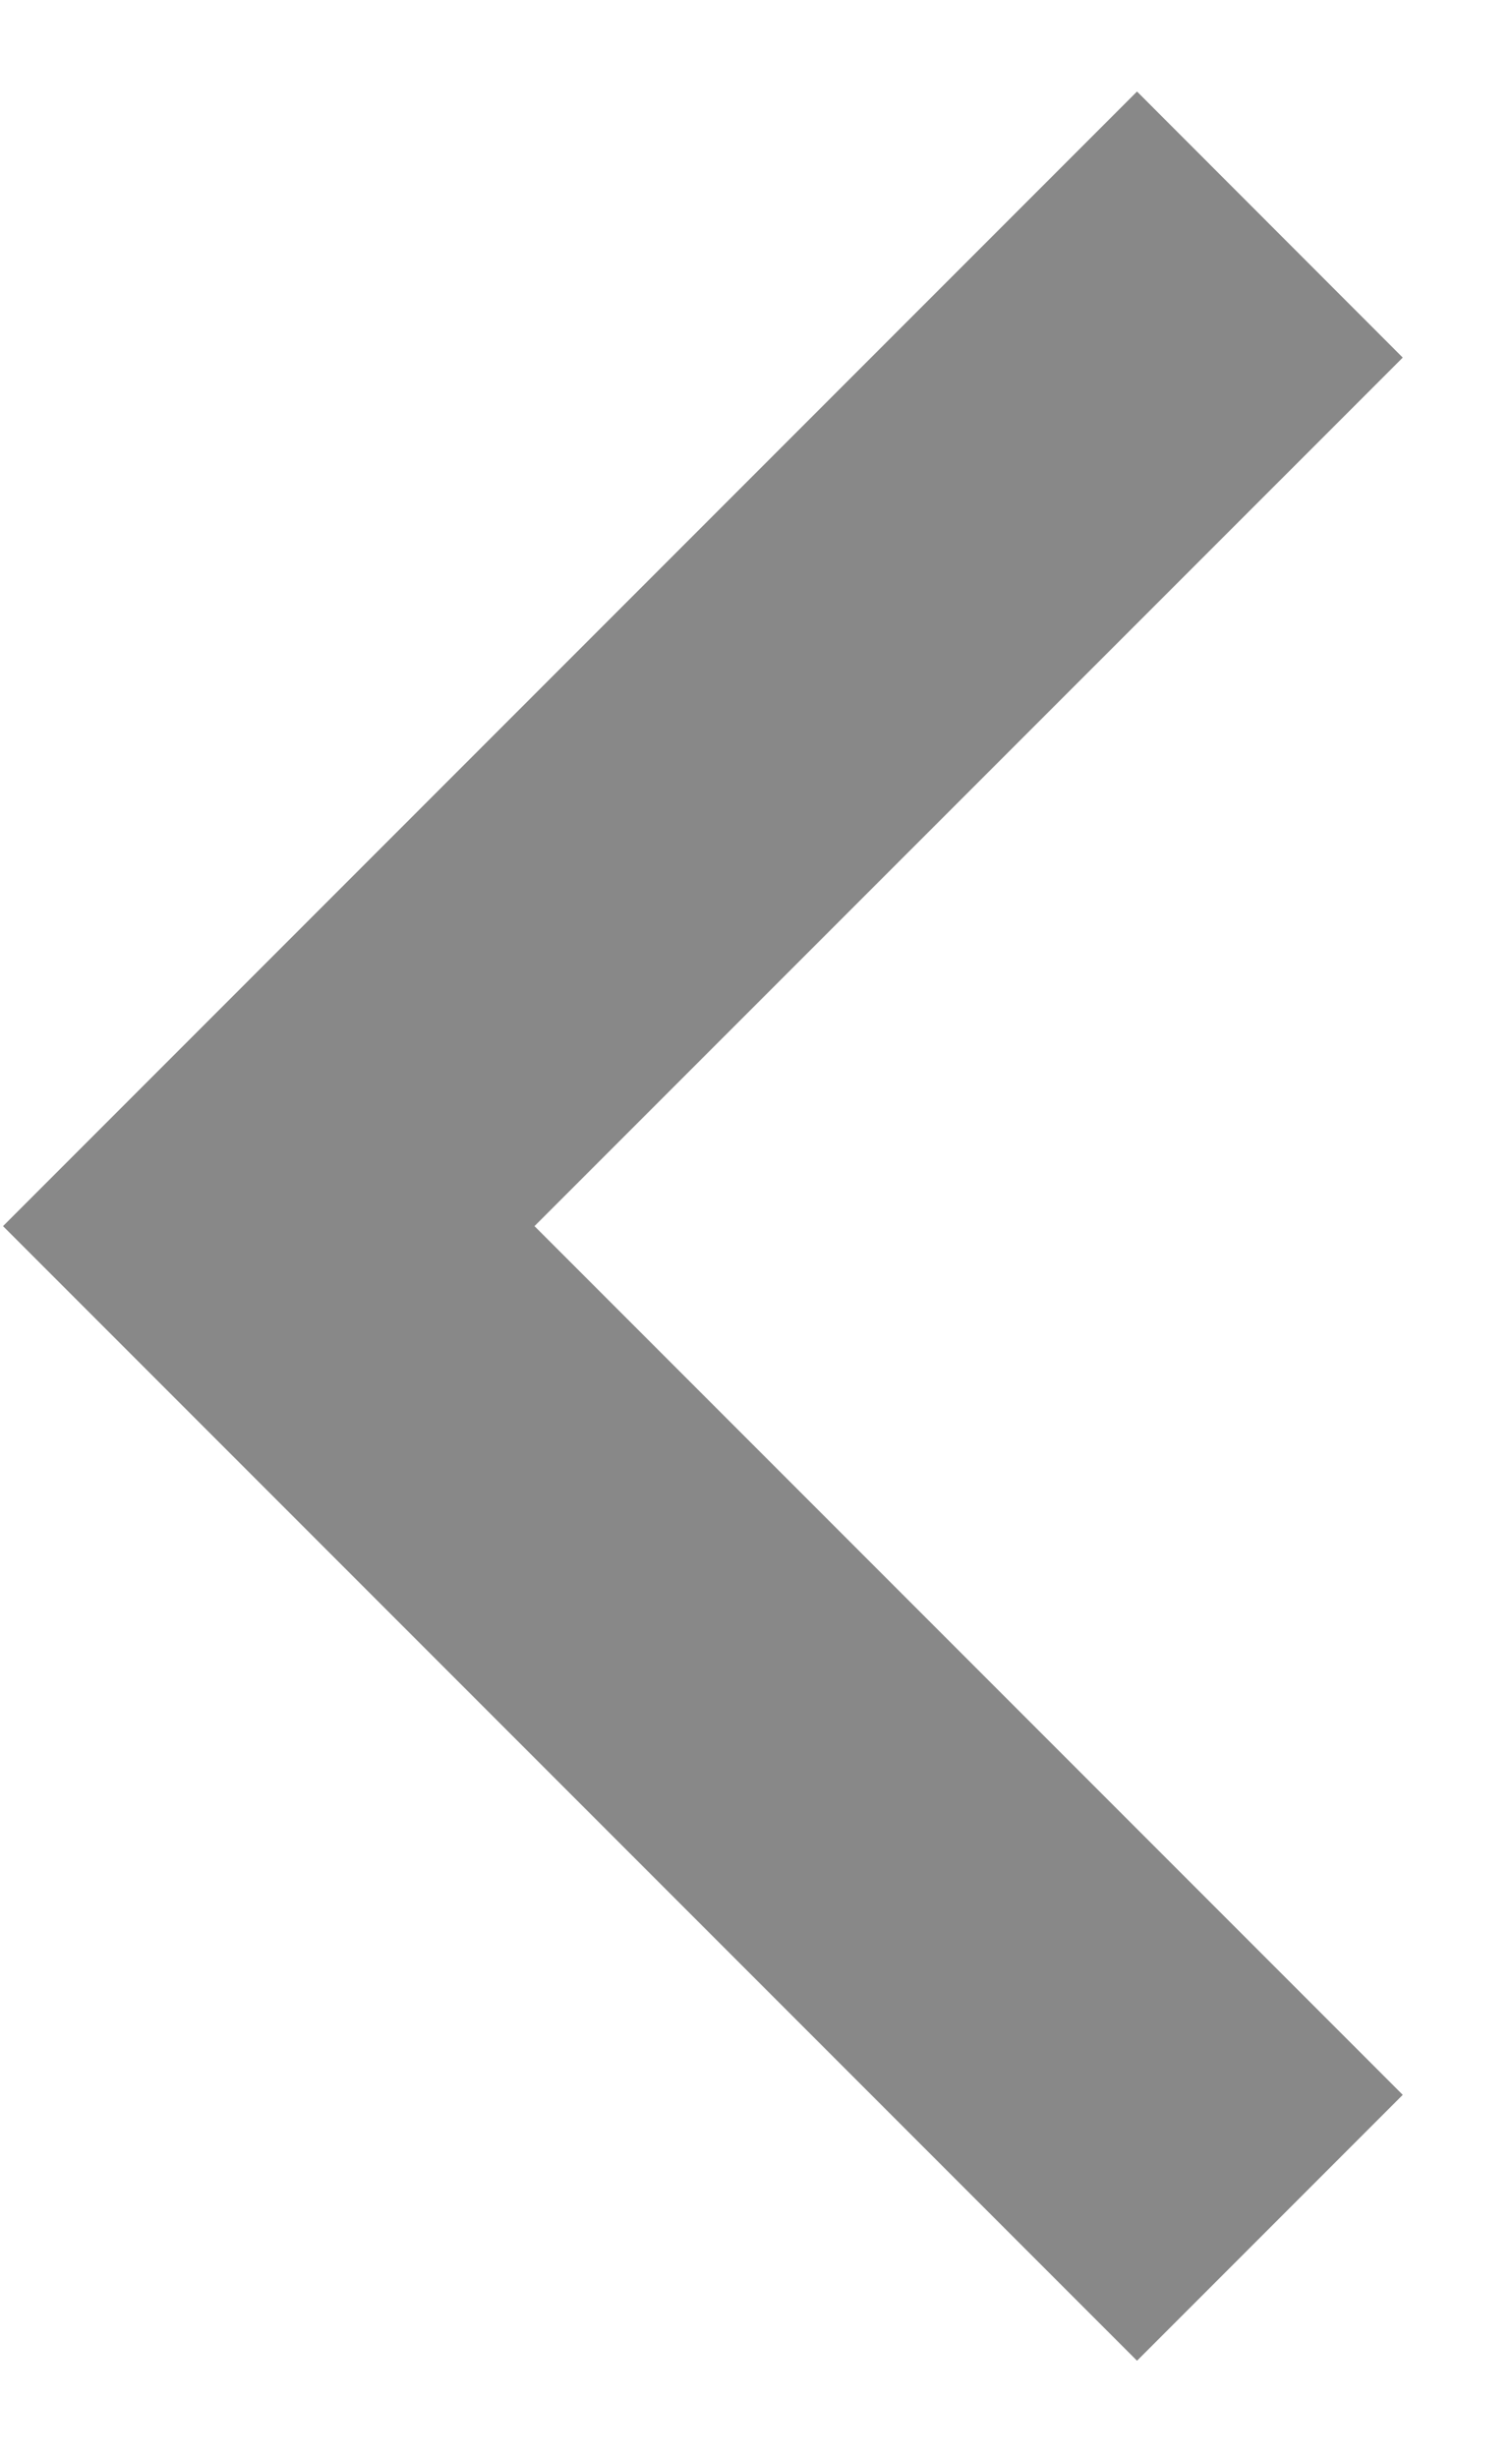 <svg width="8" height="13" viewBox="0 0 8 13" fill="none" xmlns="http://www.w3.org/2000/svg">
<path d="M7.422 11.078L6.016 12.484L0.016 6.484L6.016 0.484L7.422 1.891L2.828 6.484L7.422 11.078Z" fill="#888888"/>
</svg>
